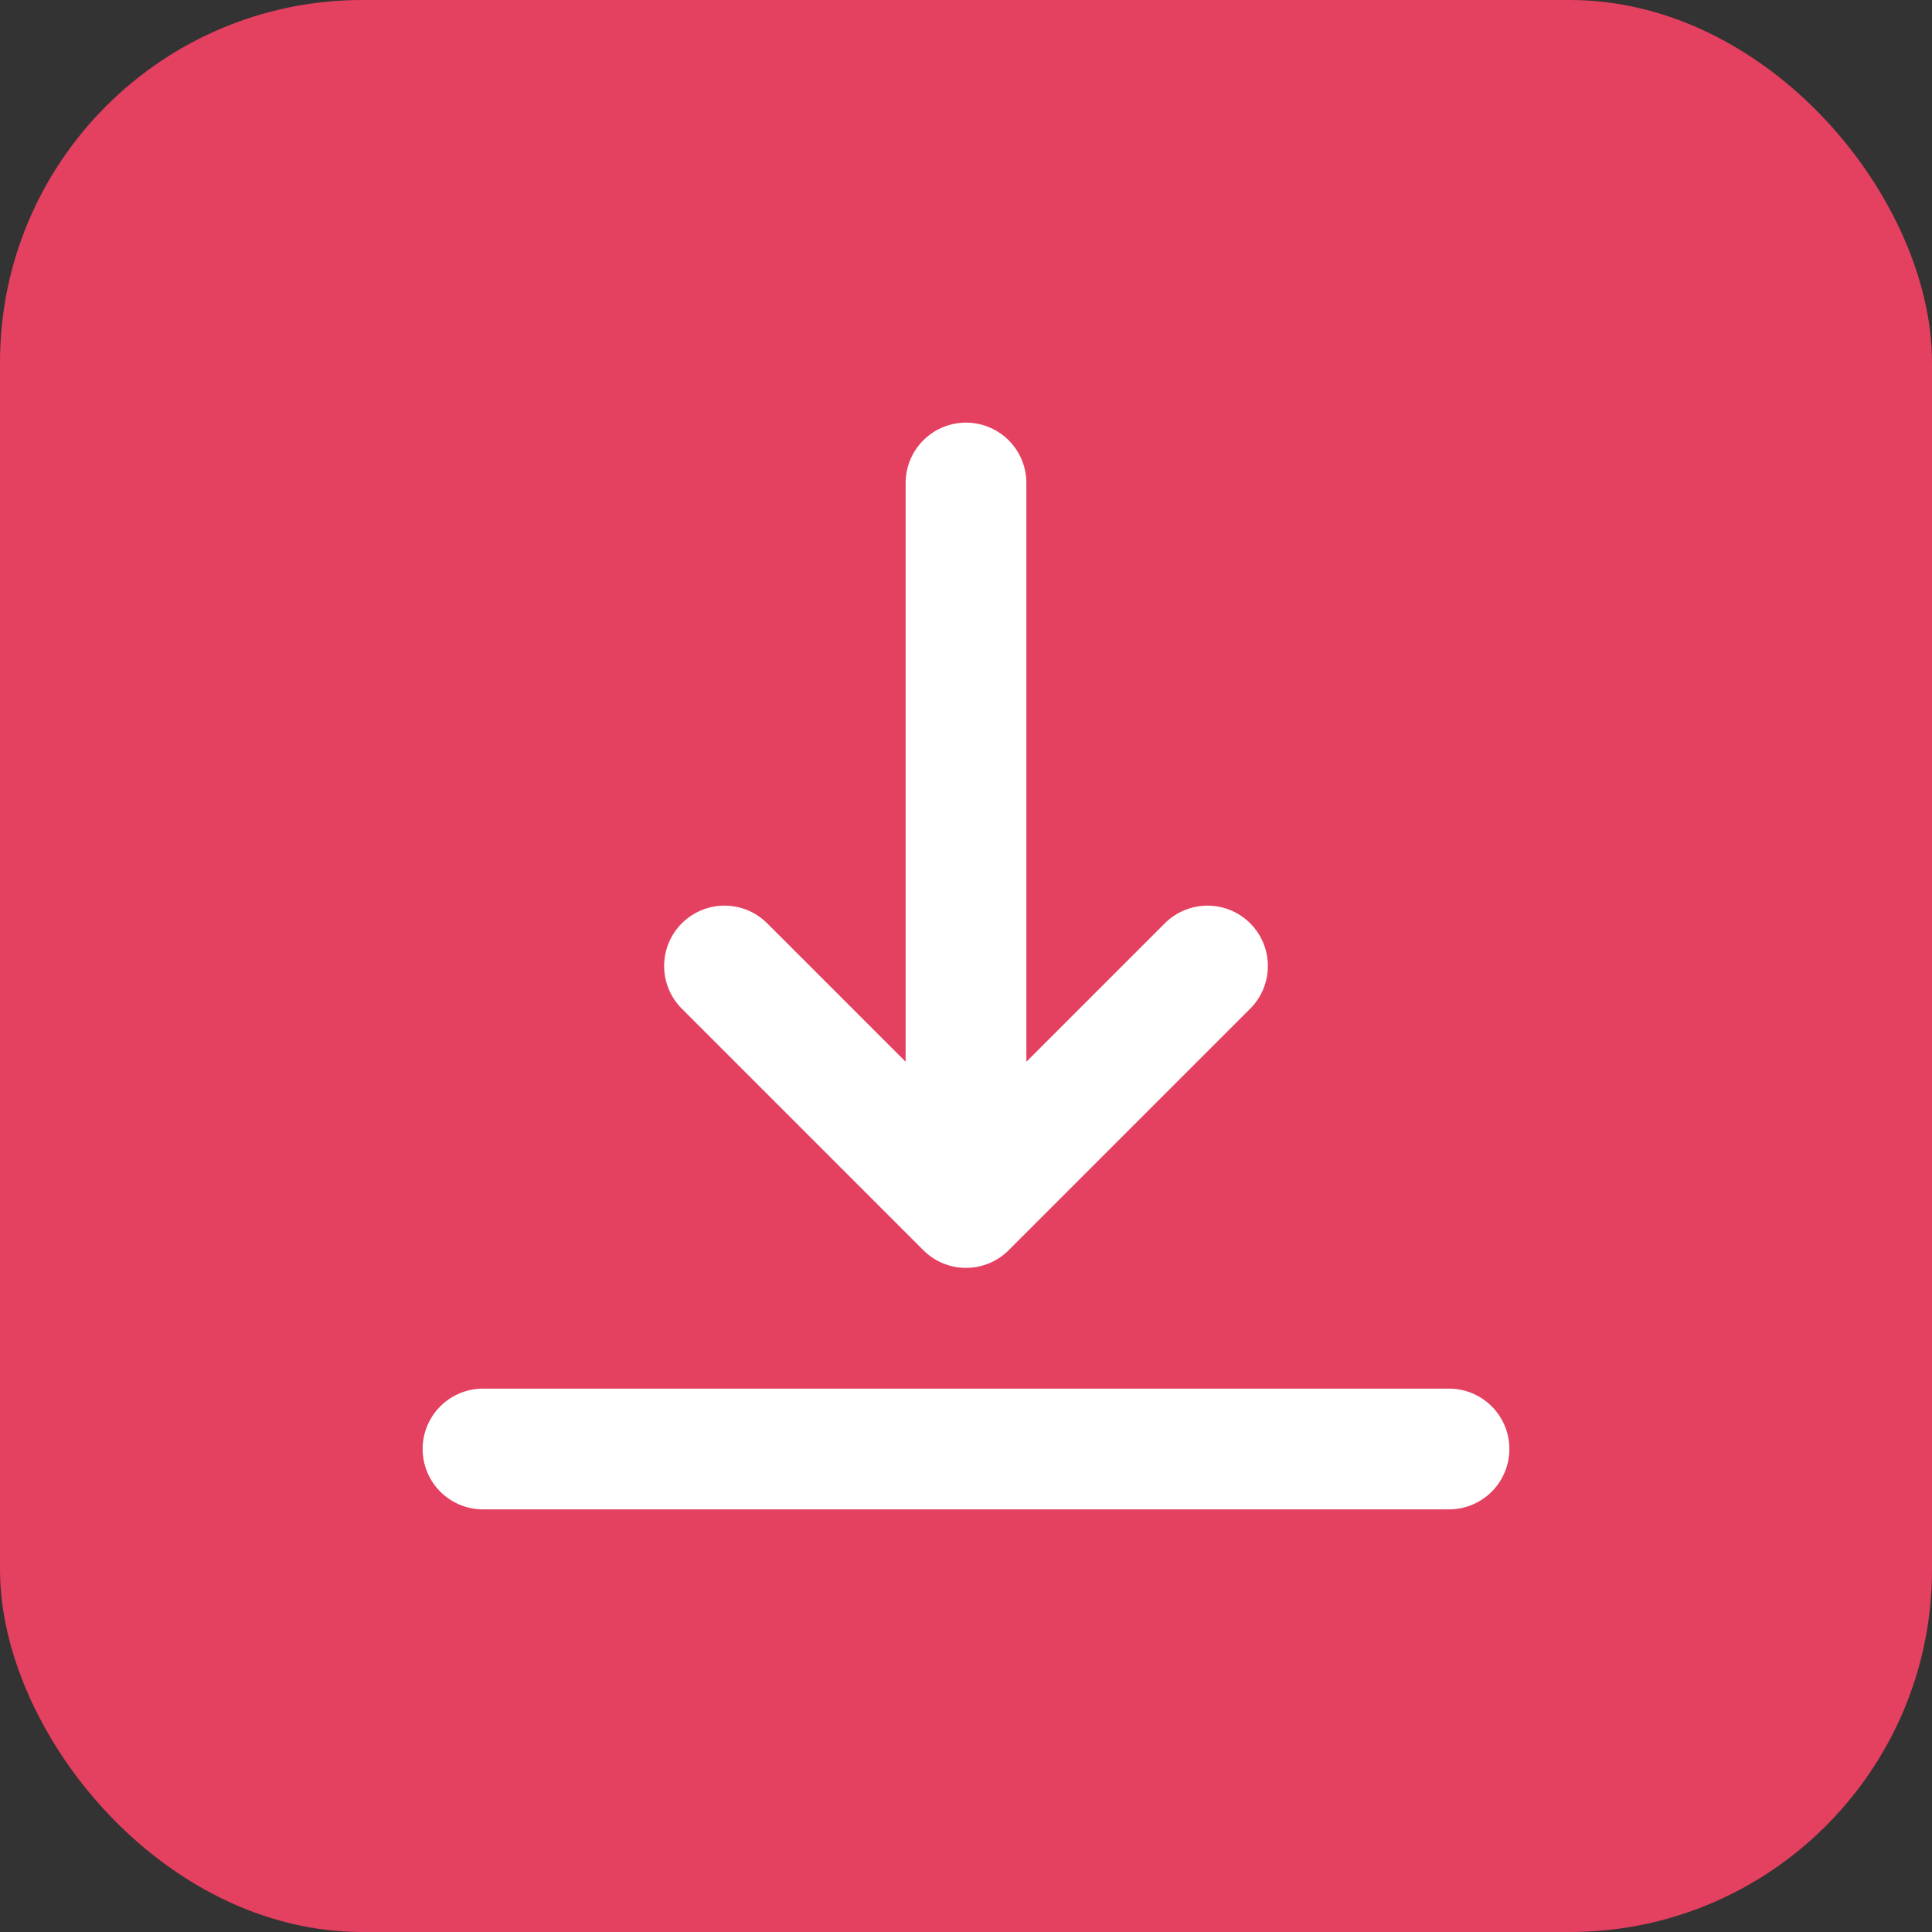 <?xml version="1.0" encoding="UTF-8"?>
<svg width="128" height="128" viewBox="0 0 128 128" xmlns="http://www.w3.org/2000/svg">
  <rect x="0" y="0" width="128" height="128" fill="#333333" stroke="none"/>
  <!-- Fond Instagram -->
  <rect width="128" height="128" rx="24" fill="#E4405F"/>
  
  <!-- Icône de téléchargement -->
  <path d="M64 32 L64 80 M48 64 L64 80 L80 64" 
        stroke="white" 
        stroke-width="8" 
        stroke-linecap="round" 
        stroke-linejoin="round" 
        fill="none"/>
  
  <!-- Ligne horizontale -->
  <line x1="32" y1="96" x2="96" y2="96" 
        stroke="white" 
        stroke-width="8" 
        stroke-linecap="round"/>
</svg> 